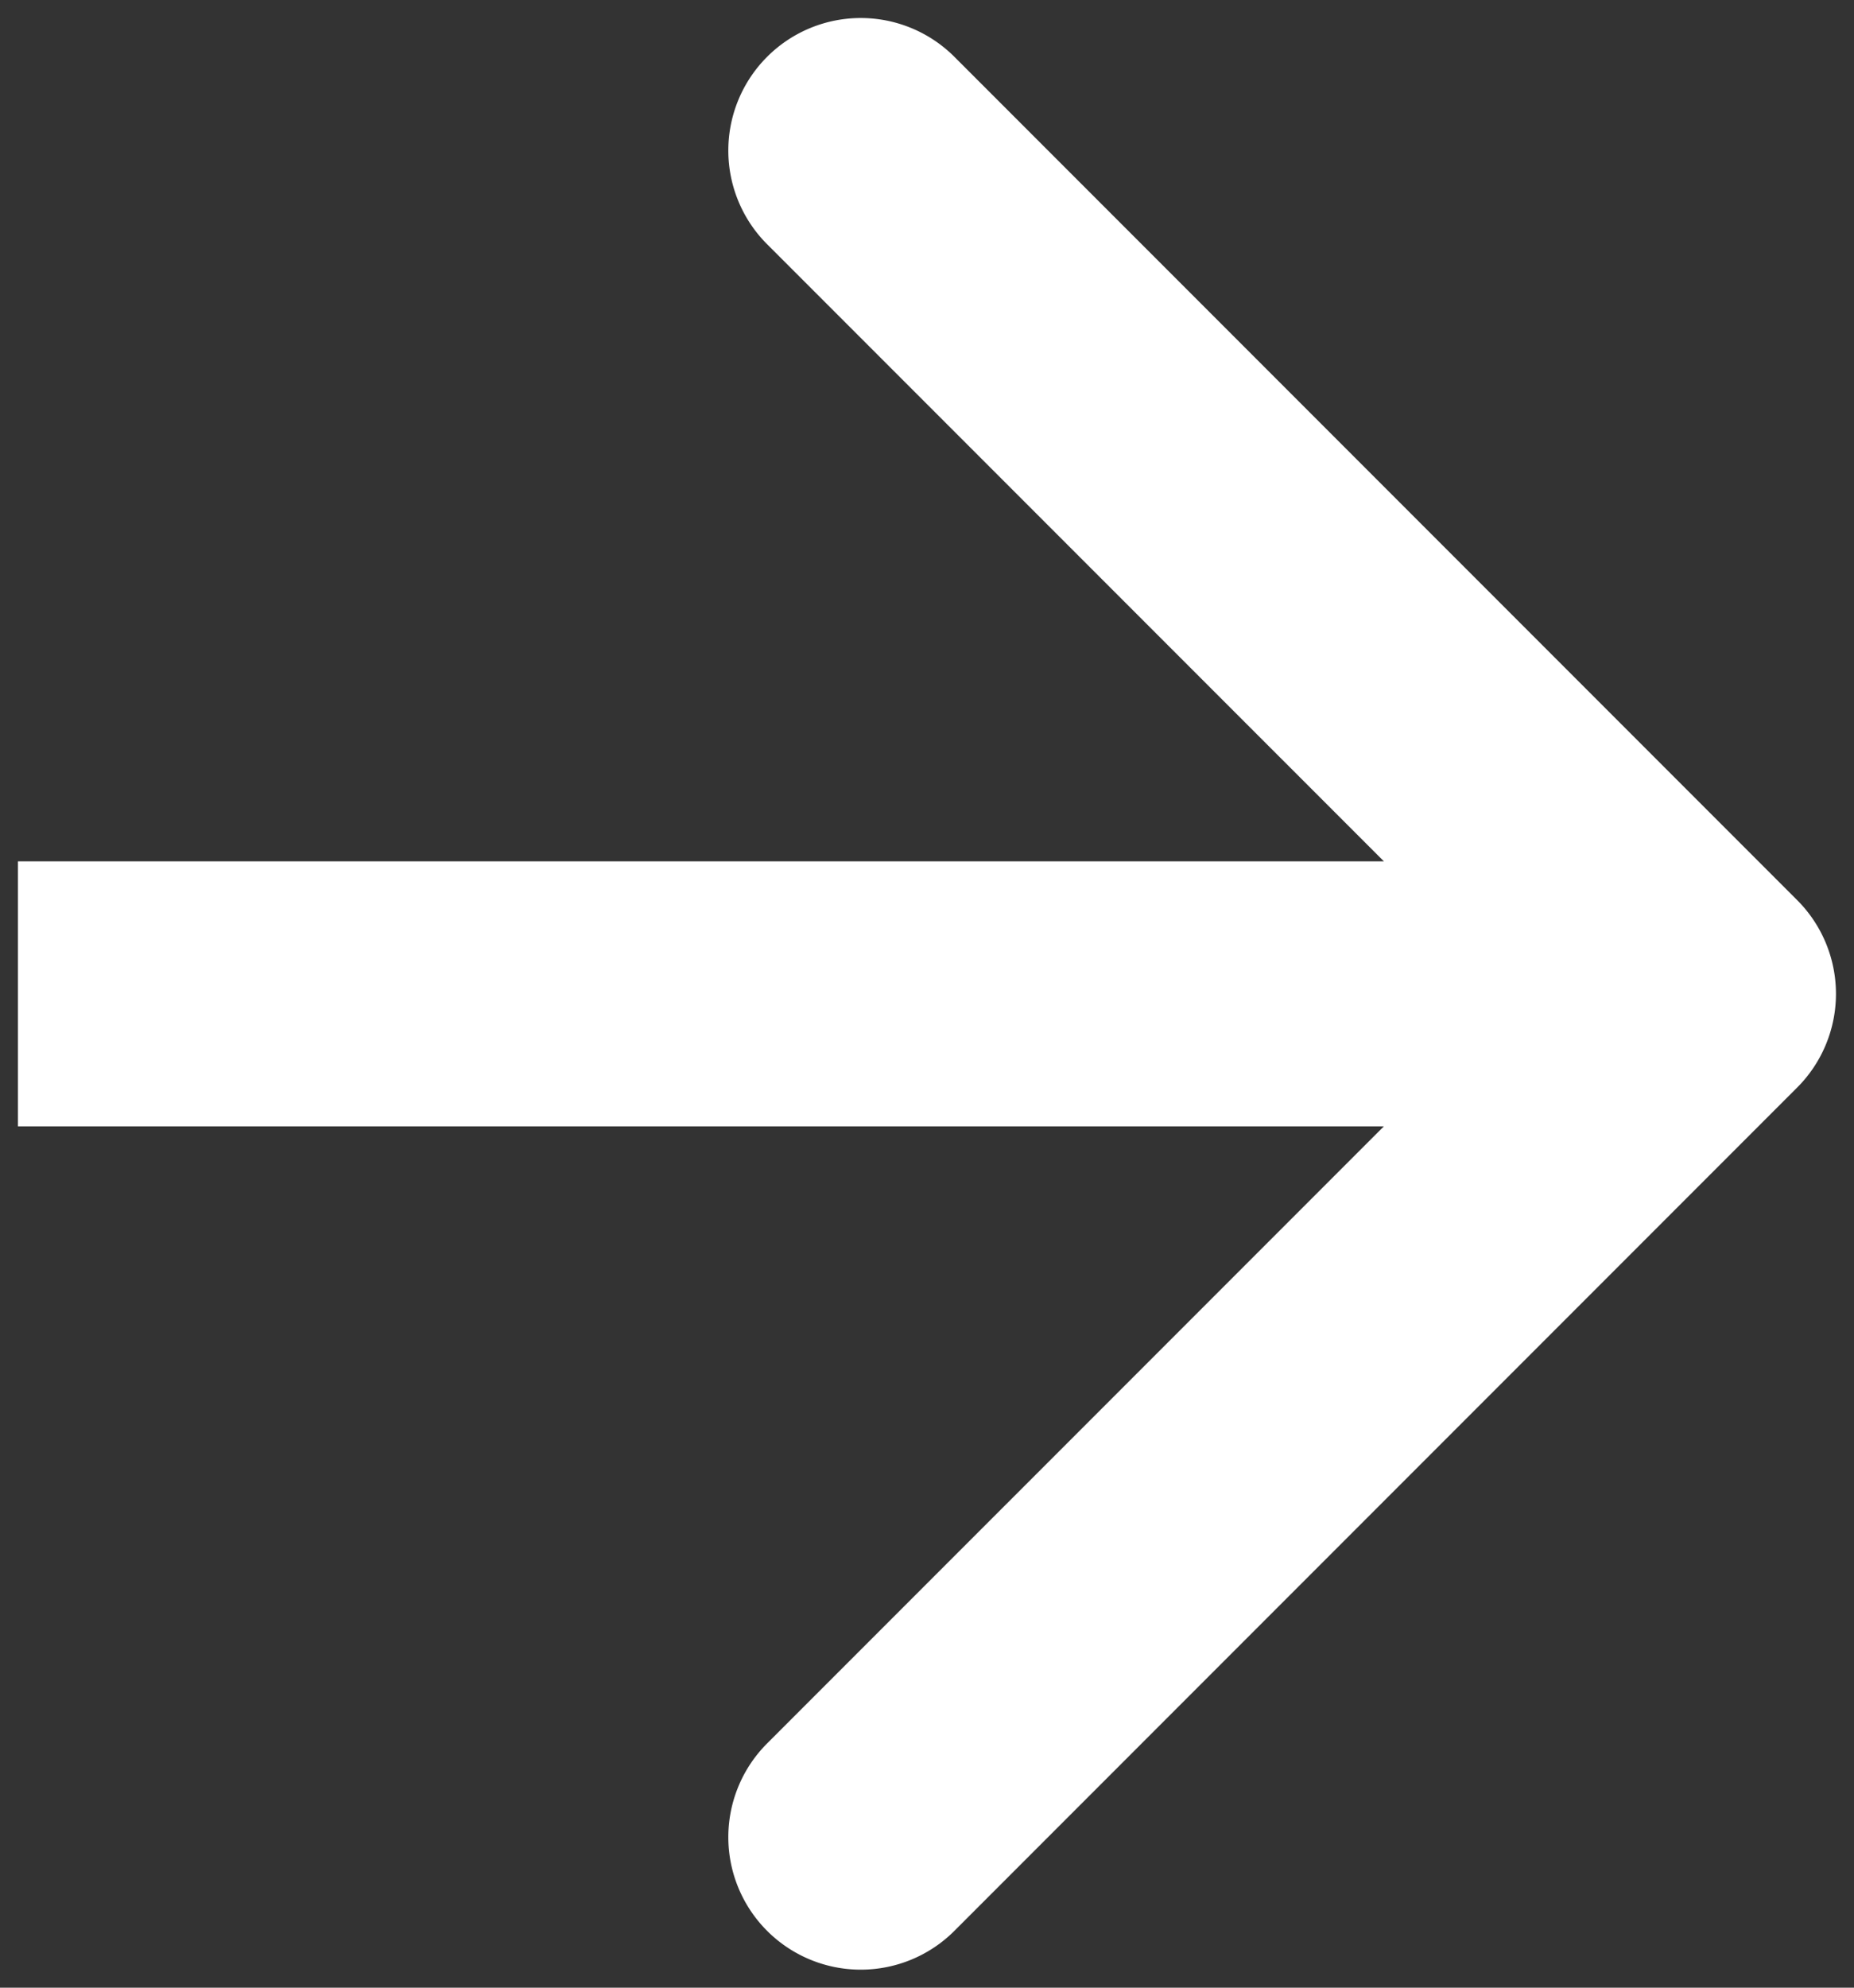 <svg width="28" height="30" fill="none" xmlns="http://www.w3.org/2000/svg"><rect width="100%" height="100%" fill="#333333" stroke="none"/><path d="M27.142 16.414a2 2 0 0 0 0-2.828L14.414.858a2 2 0 1 0-2.829 2.828L22.9 15 11.585 26.314a2 2 0 1 0 2.829 2.828l12.728-12.728ZM.271 17h25.455v-4H.271v4Z" fill="#fff"/></svg>